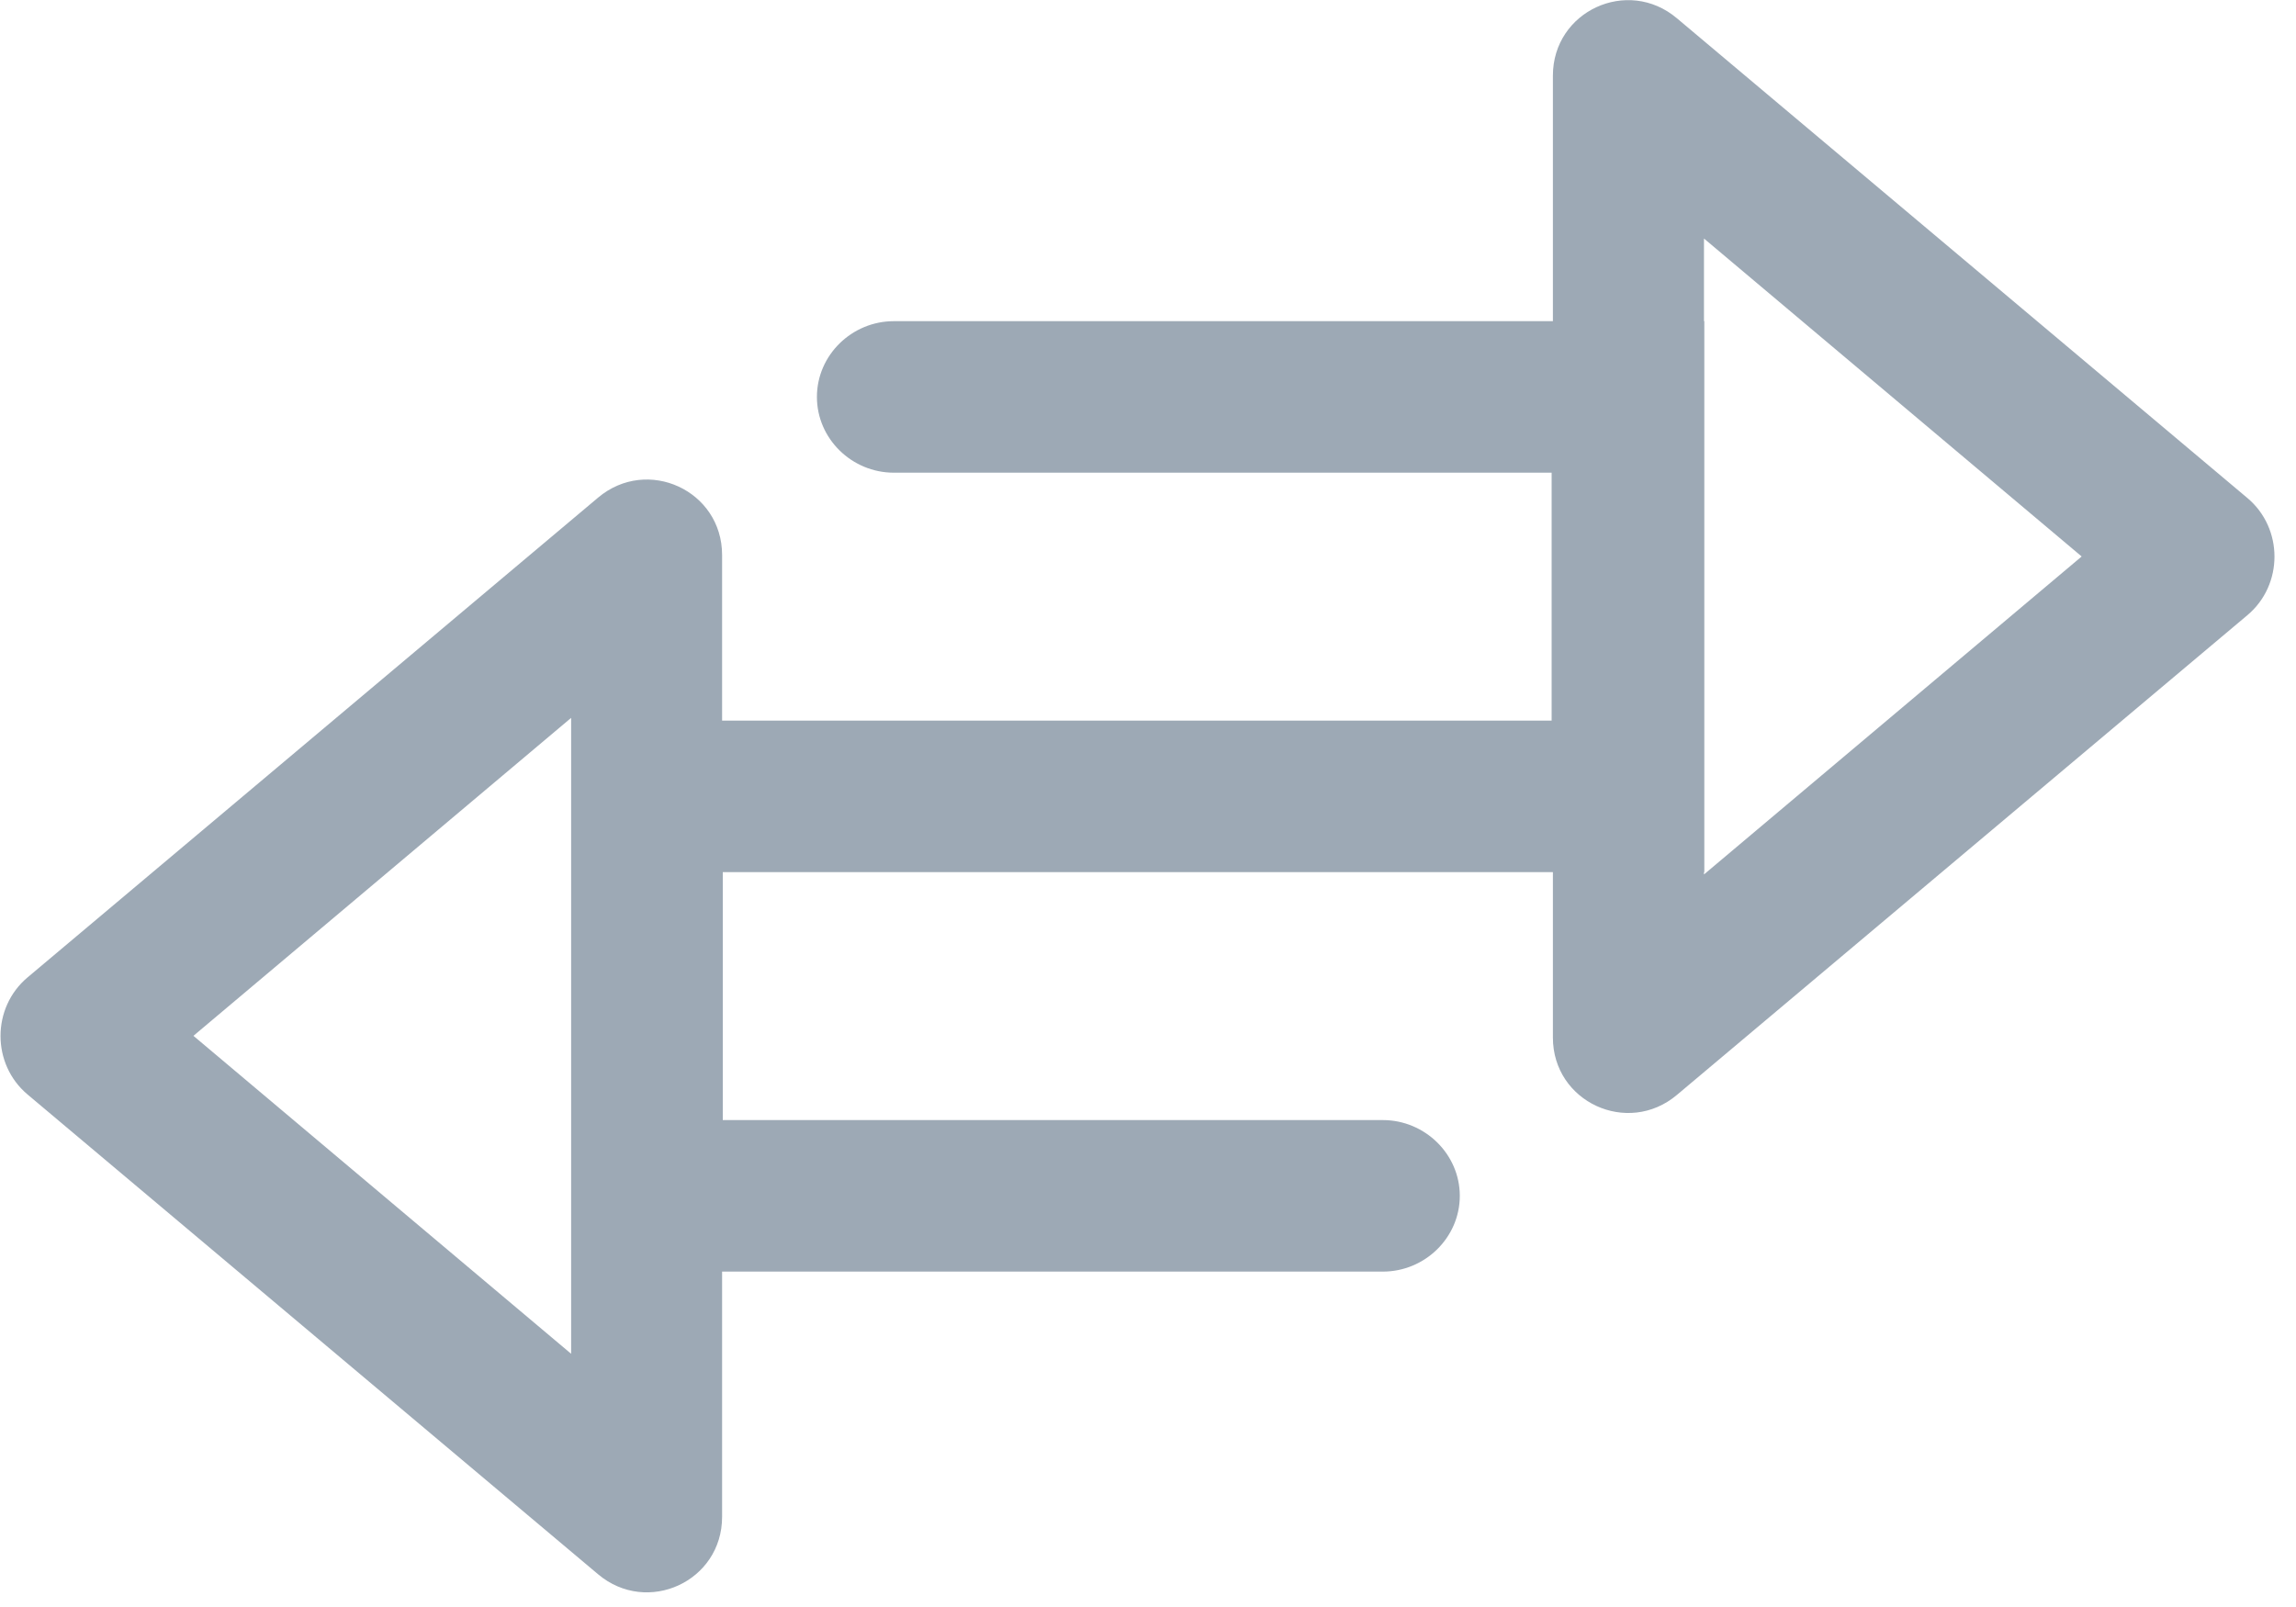 <svg xmlns="http://www.w3.org/2000/svg" xmlns:xlink="http://www.w3.org/1999/xlink" width="20" height="14" viewBox="0 0 20 14" fill="none">
<path d="M14.607 9.539L19.577 5.359C19.891 5.095 19.891 4.603 19.577 4.339L14.607 0.159C14.178 -0.203 13.527 0.097 13.527 0.659L13.527 2.798L7.786 2.798C7.42 2.798 7.116 3.094 7.116 3.458C7.116 3.822 7.42 4.118 7.786 4.118L13.516 4.118L13.516 6.278L6.29 6.278L6.29 4.835C6.29 4.273 5.639 3.974 5.21 4.335L0.24 8.515C-0.074 8.779 -0.074 9.271 0.24 9.535L5.21 13.715C5.639 14.076 6.29 13.777 6.29 13.215L6.29 11.078L12.046 11.078C12.411 11.078 12.716 10.783 12.716 10.418C12.716 10.054 12.411 9.758 12.046 9.758L6.296 9.758L6.296 7.598L13.527 7.598L13.527 9.039C13.527 9.6 14.178 9.9 14.607 9.539ZM14.846 6.938L14.846 2.798L14.843 2.798L14.843 2.078L18.133 4.848L14.843 7.618L14.843 7.598L14.846 7.598L14.846 6.938ZM1.685 9.024L4.975 6.254L4.975 11.794L1.685 9.024Z" fill-rule="evenodd"  fill="#9DA9B5" >
</path>
</svg>
